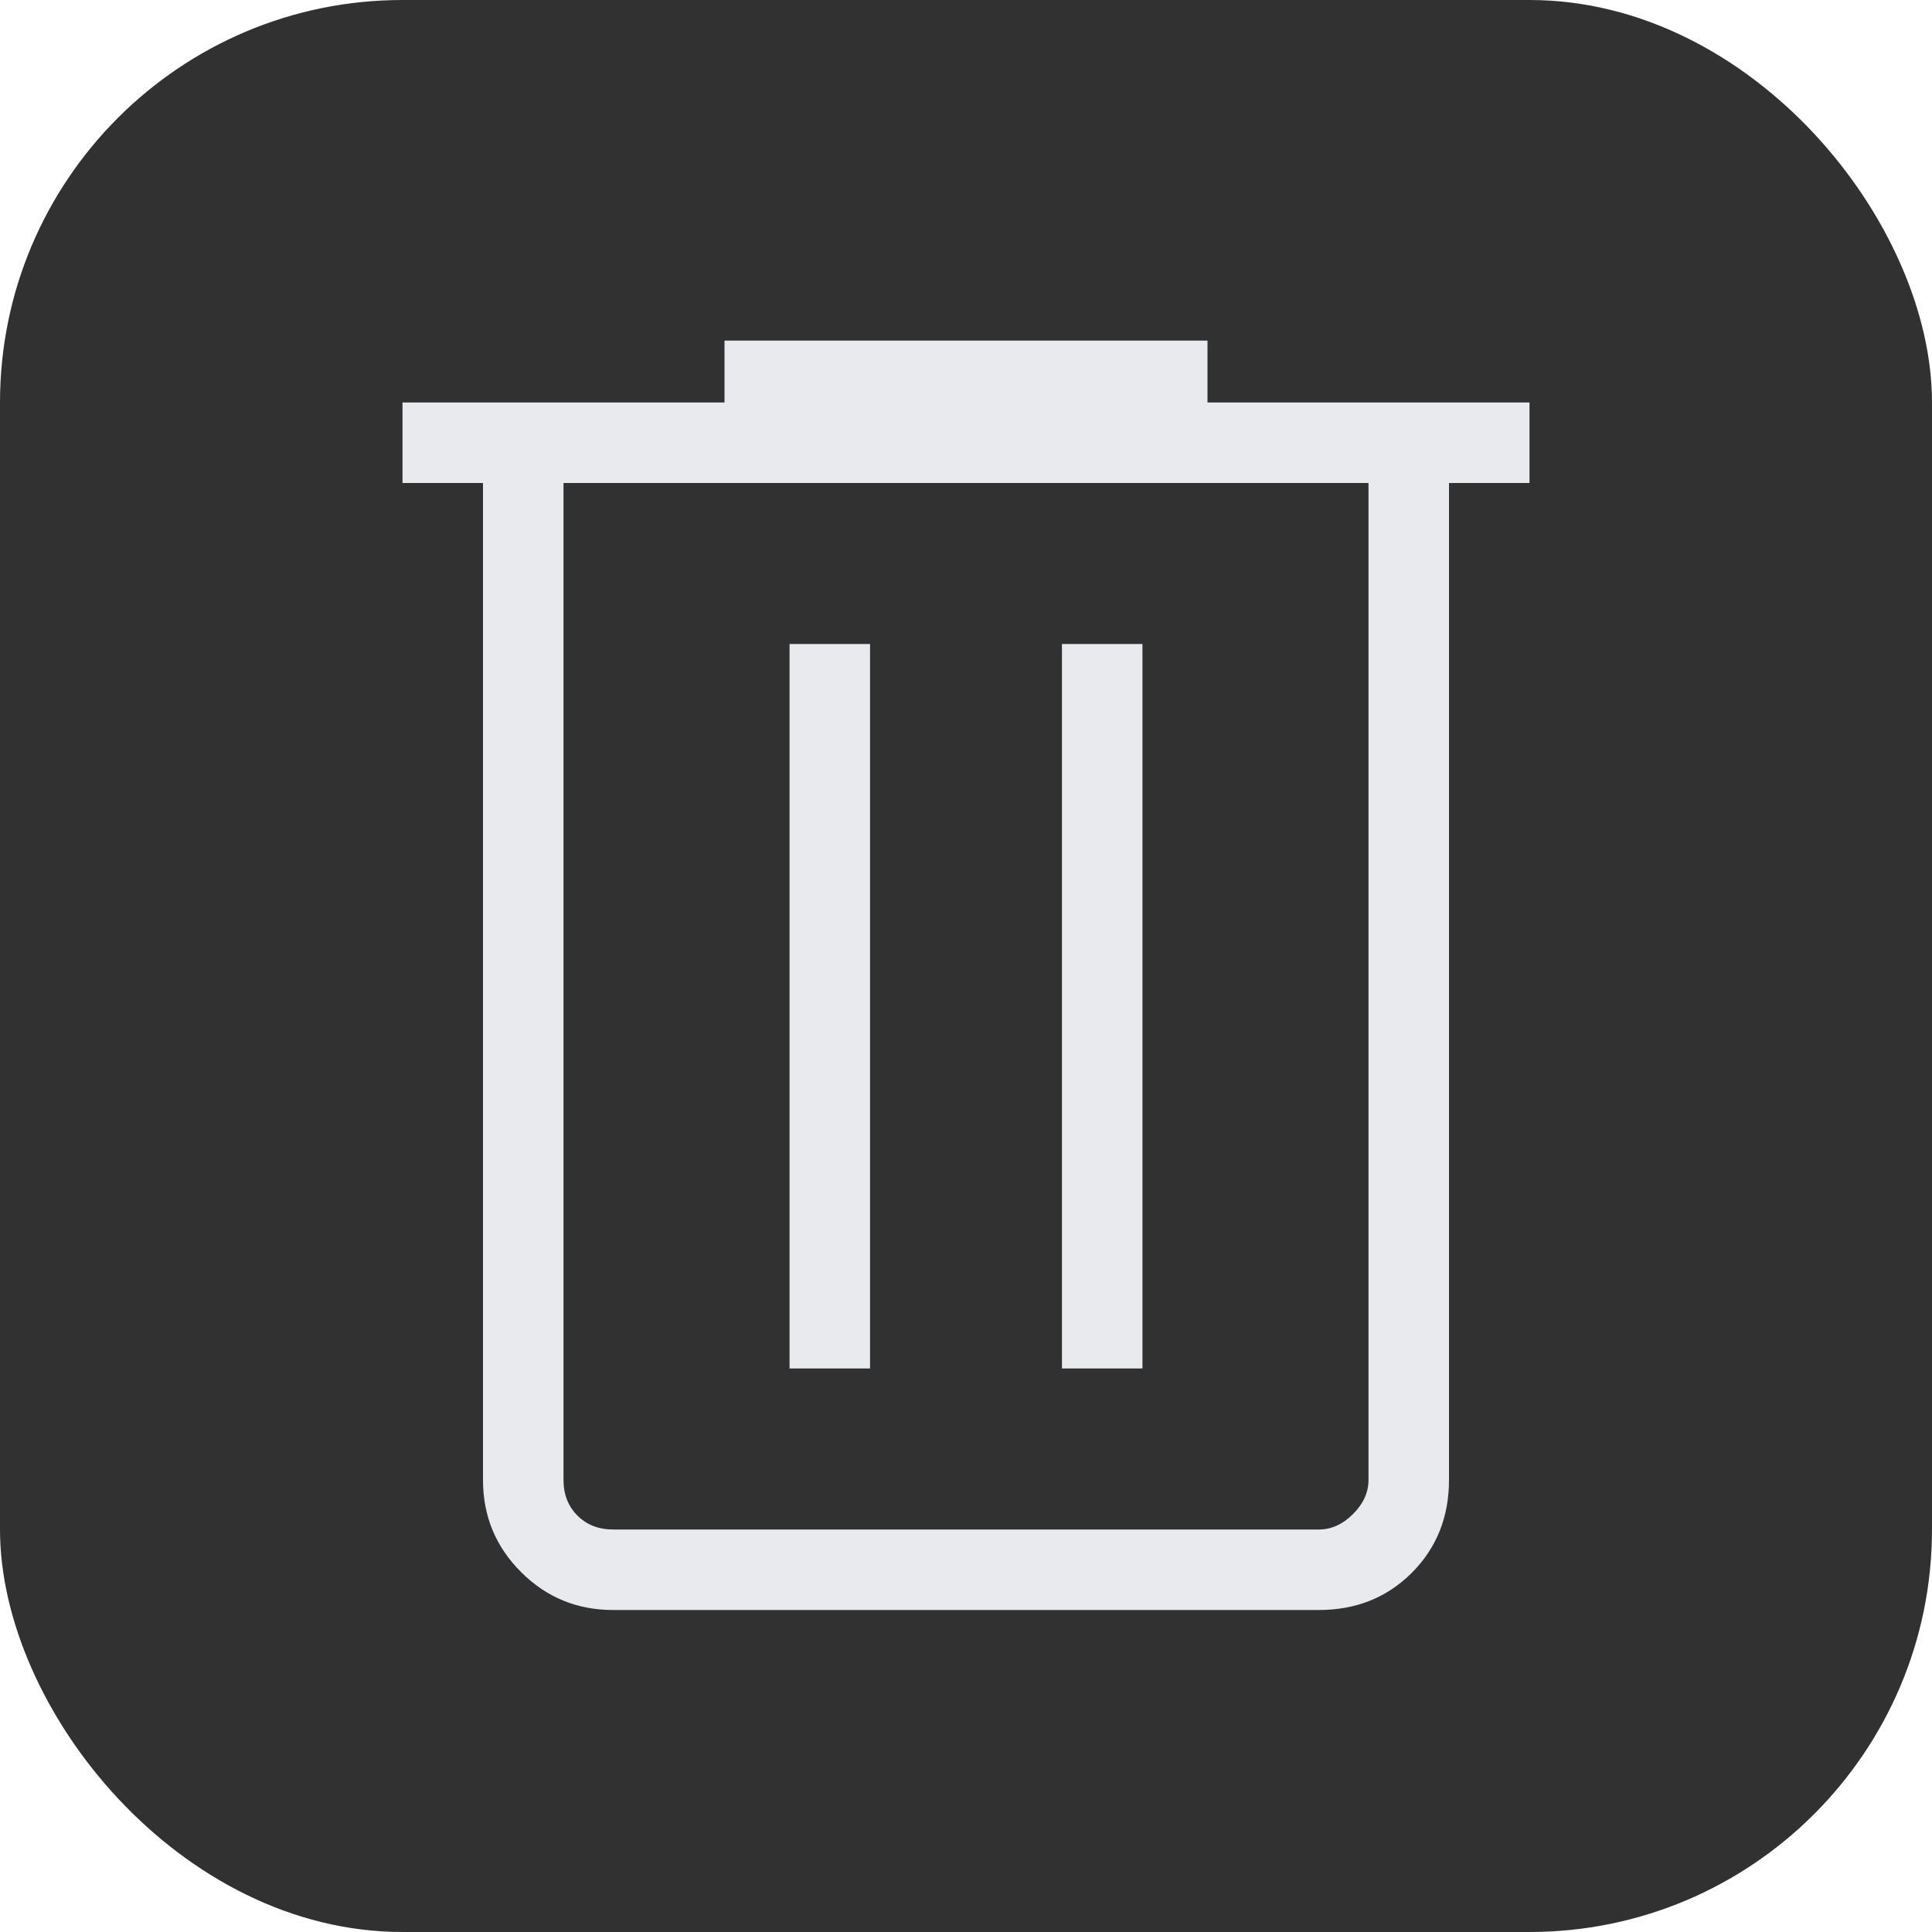 <svg width="24" height="24" viewBox="0 0 24 24" fill="none" xmlns="http://www.w3.org/2000/svg">
<g id="trash 1">
<rect width="24" height="24" rx="5" fill="#313131"/>
<path id="Vector" d="M7.615 20C7.168 20 6.787 19.843 6.472 19.528C6.157 19.213 6 18.832 6 18.385V6H5V5H9V4.231H15V5H19V6H18V18.385C18 18.845 17.846 19.229 17.538 19.538C17.229 19.846 16.845 20 16.384 20H7.615ZM17 6H7V18.385C7 18.564 7.058 18.712 7.173 18.827C7.288 18.942 7.436 19 7.615 19H16.384C16.538 19 16.68 18.936 16.808 18.808C16.936 18.68 17 18.539 17 18.385V6ZM9.808 17H10.808V8H9.808V17ZM13.192 17H14.192V8H13.192V17Z" fill="#E8EAED"/>
</g>
</svg>
